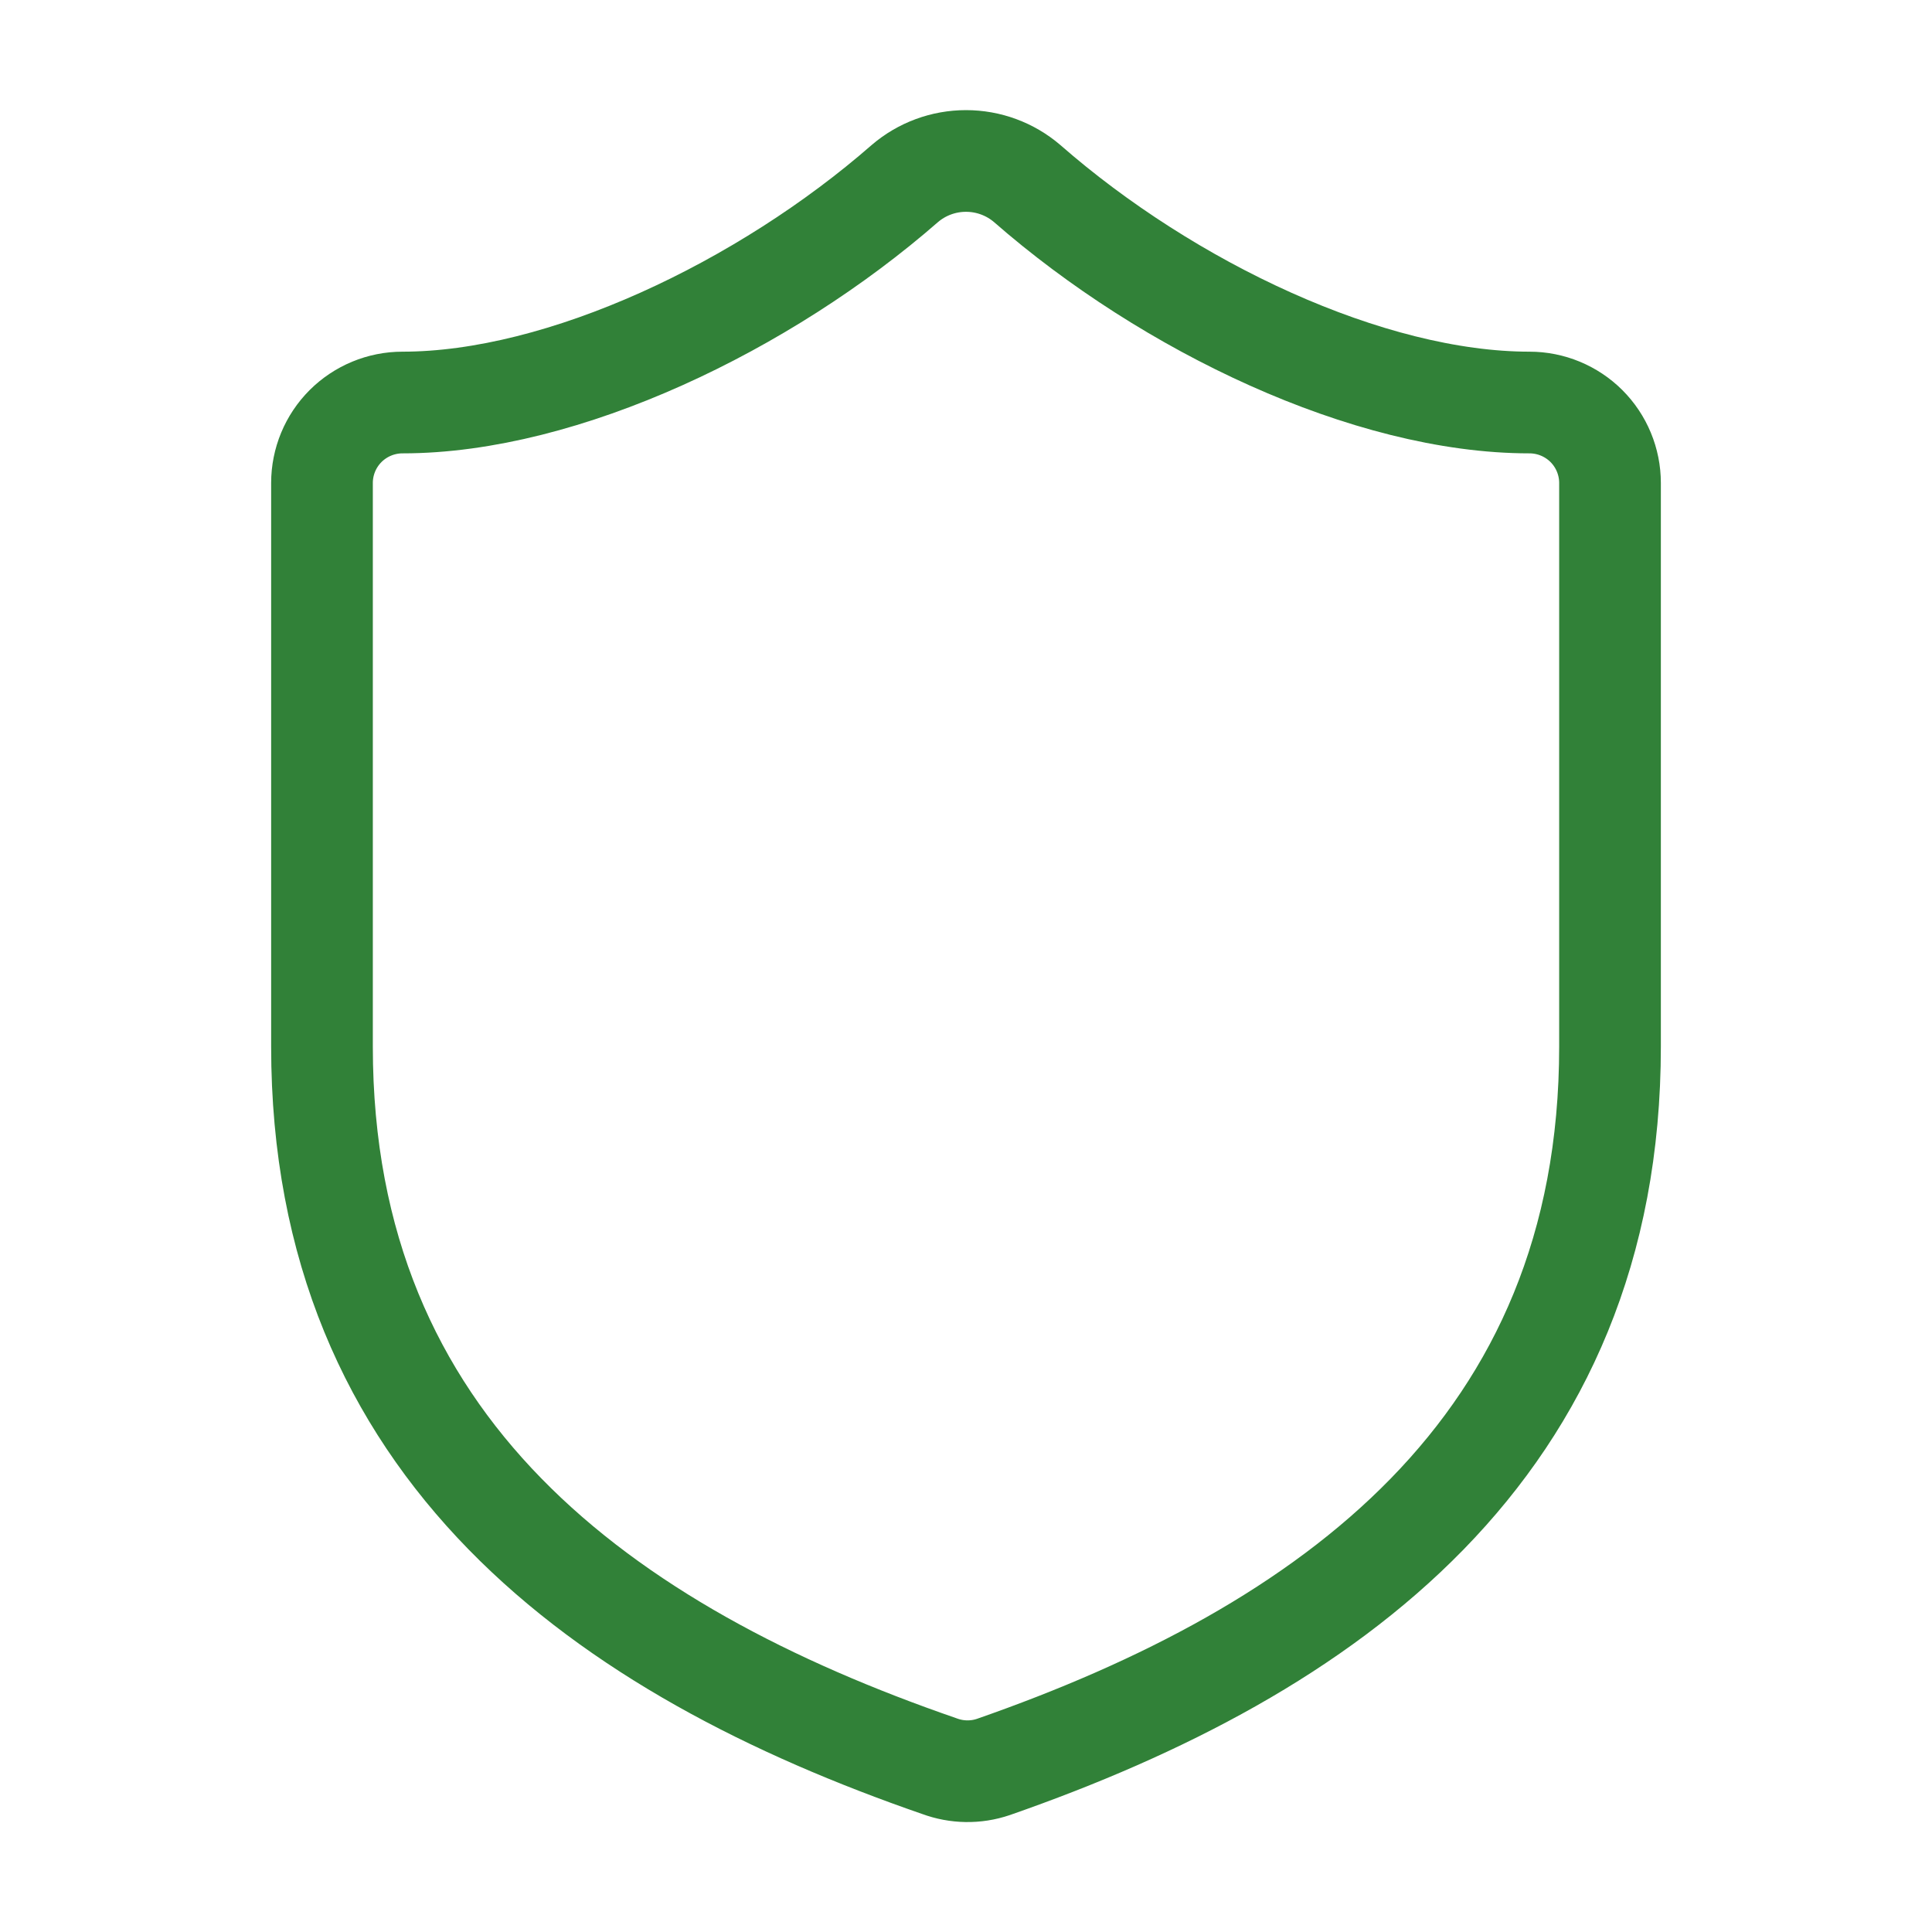 <svg width="38" height="38" viewBox="0 0 38 38" fill="none" xmlns="http://www.w3.org/2000/svg">
<path d="M31.667 20.583C31.667 28.5 26.125 32.458 19.538 34.754C19.194 34.871 18.819 34.865 18.477 34.738C11.875 32.458 6.333 28.5 6.333 20.583V9.5C6.333 9.08 6.5 8.677 6.797 8.38C7.094 8.084 7.497 7.917 7.917 7.917C11.083 7.917 15.042 6.017 17.797 3.61C18.132 3.323 18.559 3.166 19 3.166C19.441 3.166 19.868 3.323 20.203 3.61C22.974 6.033 26.917 7.917 30.083 7.917C30.503 7.917 30.906 8.084 31.203 8.38C31.5 8.677 31.667 9.08 31.667 9.5V20.583Z" stroke="#318138" stroke-width="2" stroke-linecap="round" stroke-linejoin="round"/>
</svg>
